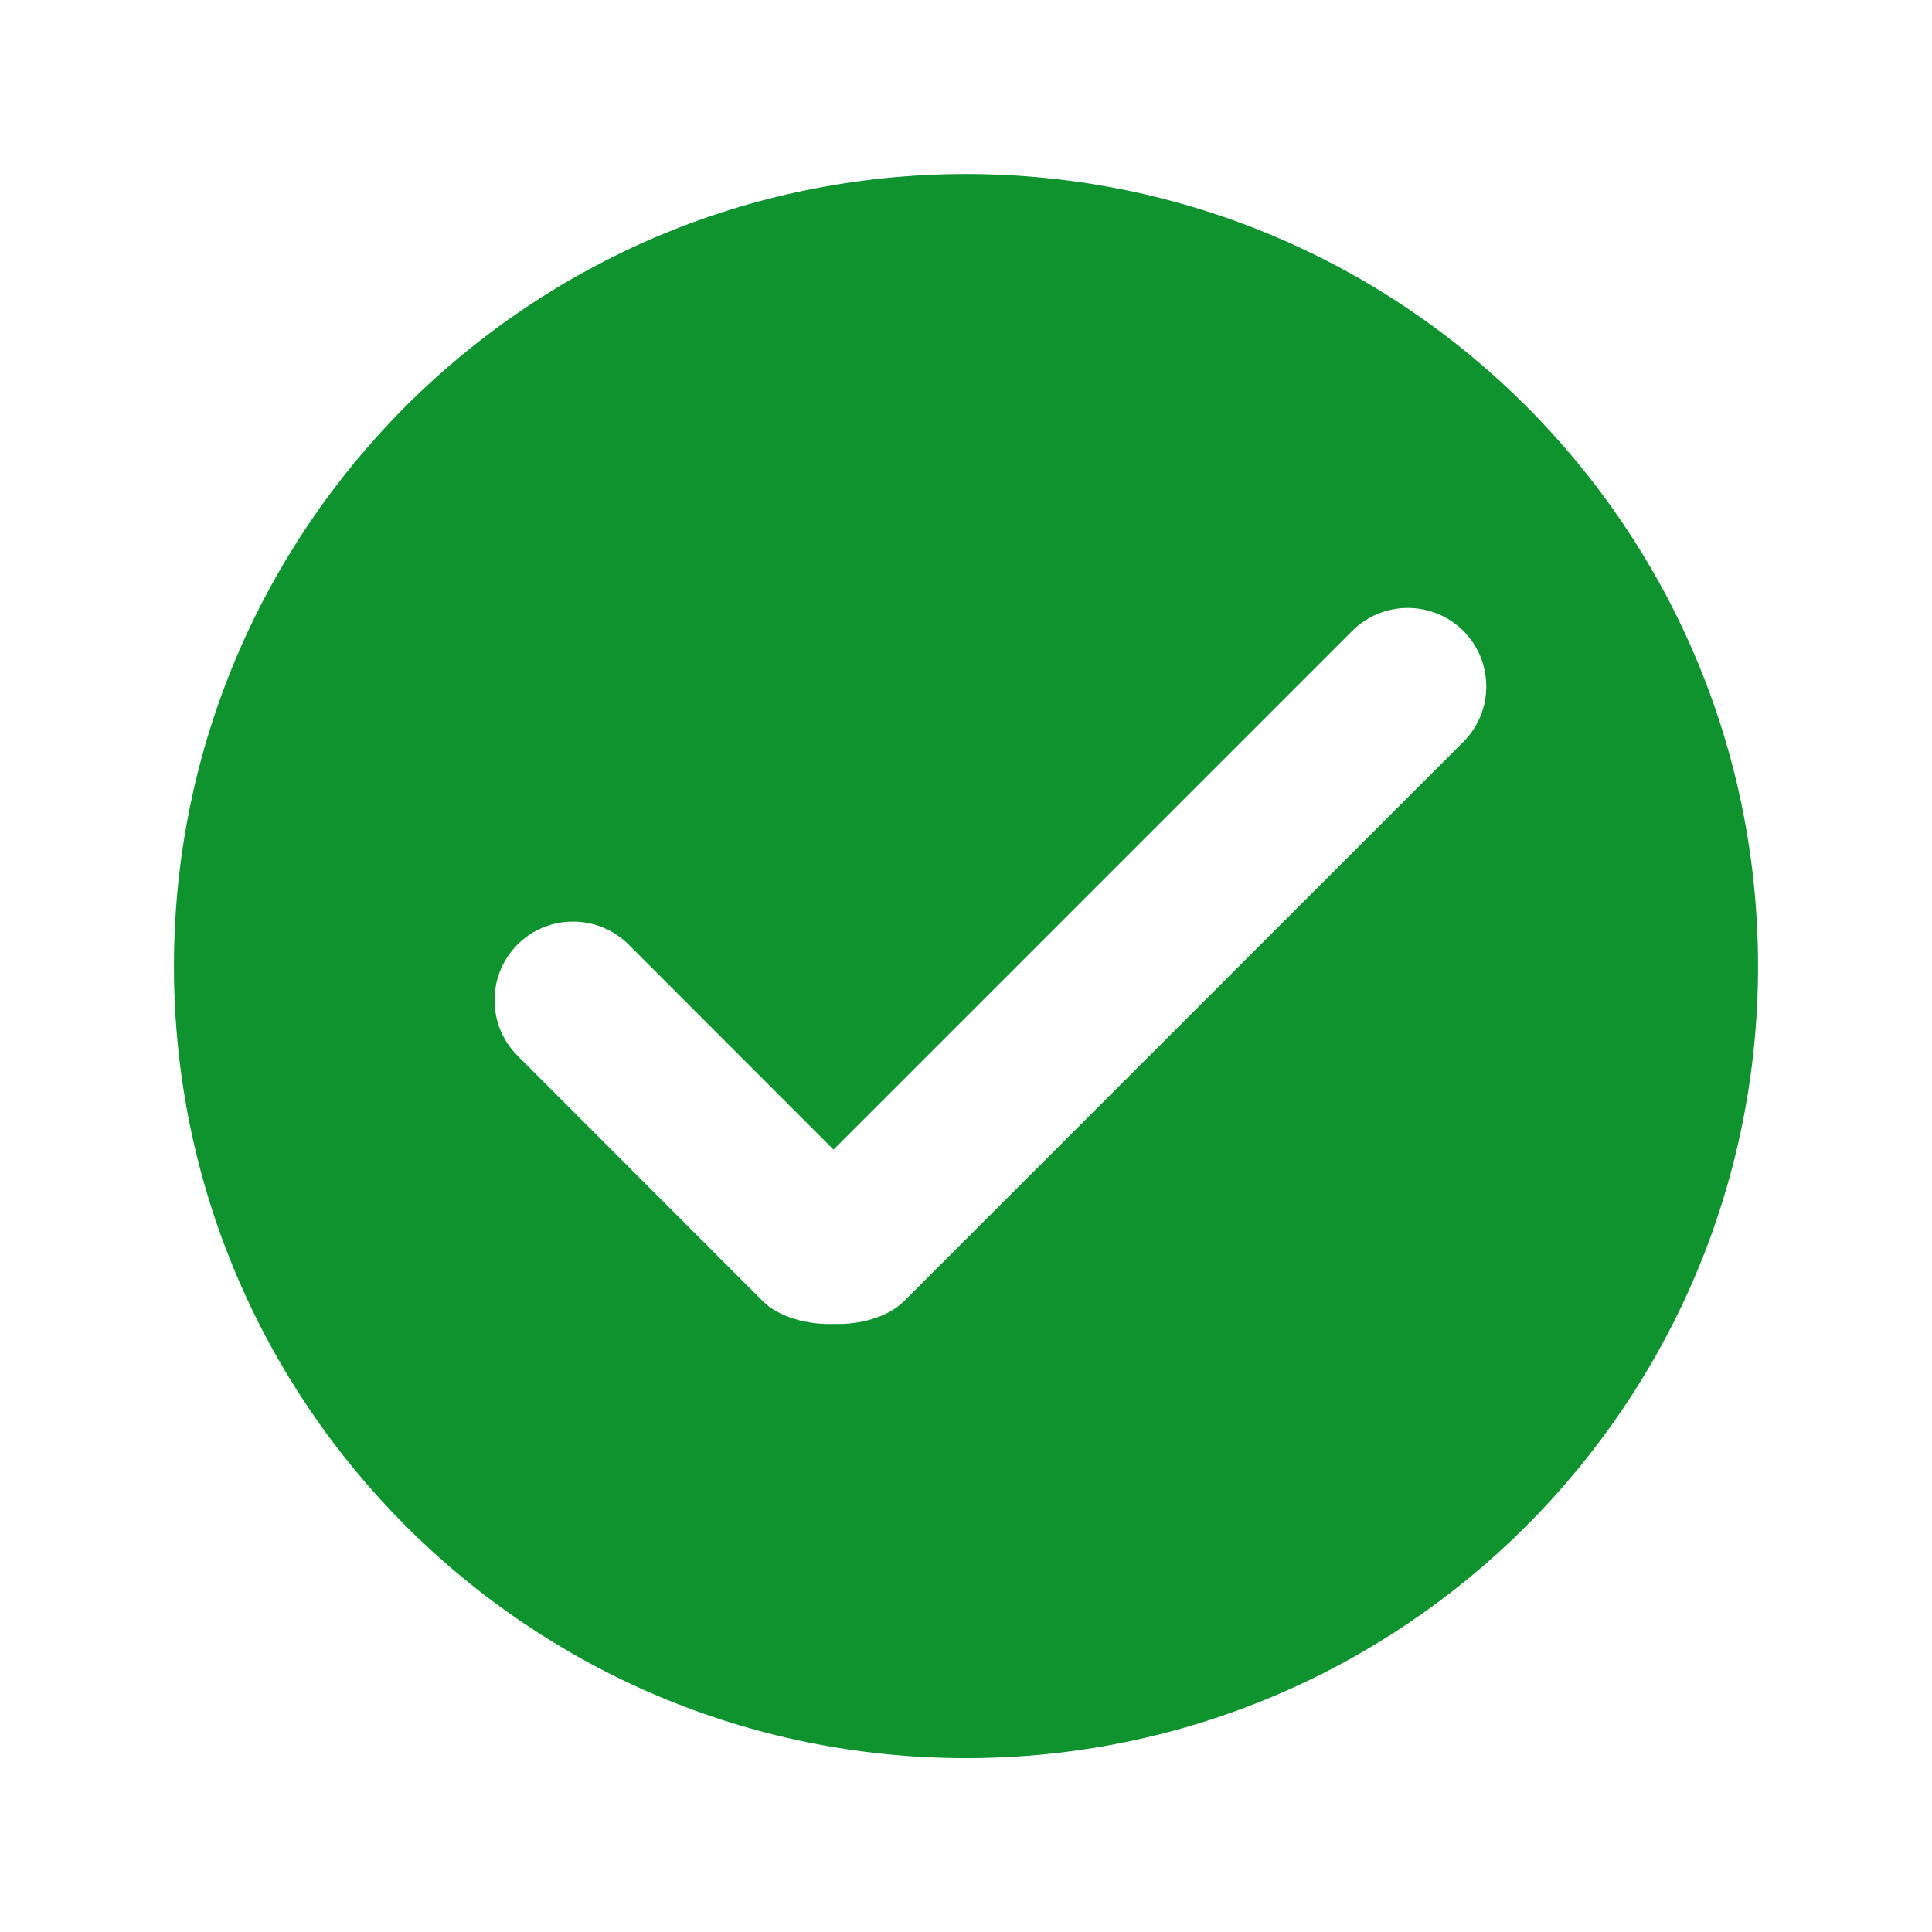 <?xml version="1.0" standalone="no"?><!DOCTYPE svg PUBLIC "-//W3C//DTD SVG 1.1//EN" "http://www.w3.org/Graphics/SVG/1.1/DTD/svg11.dtd"><svg t="1747544061665" class="icon" viewBox="0 0 1024 1024" version="1.1" xmlns="http://www.w3.org/2000/svg" p-id="27942" xmlns:xlink="http://www.w3.org/1999/xlink" width="200" height="200"><path d="M512 92.246c-231.87 0-419.802 187.932-419.802 419.802s187.932 419.802 419.802 419.802c231.87 0 419.802-187.932 419.802-419.802s-187.932-419.802-419.802-419.802zM775.528 393.283l-296.433 296.433c-8.634 8.634-24.271 12.567-37.222 11.992-13.047 0.576-28.876-3.357-37.509-11.992l-130.085-130.181c-16.212-16.212-16.212-42.594 0-58.903 16.212-16.212 42.594-16.212 58.903 0l108.596 108.692 274.943-274.943c16.212-16.212 42.594-16.212 58.903 0 16.212 16.309 16.212 42.69-0.096 58.903z" fill="#0e932e" p-id="27943"></path></svg>